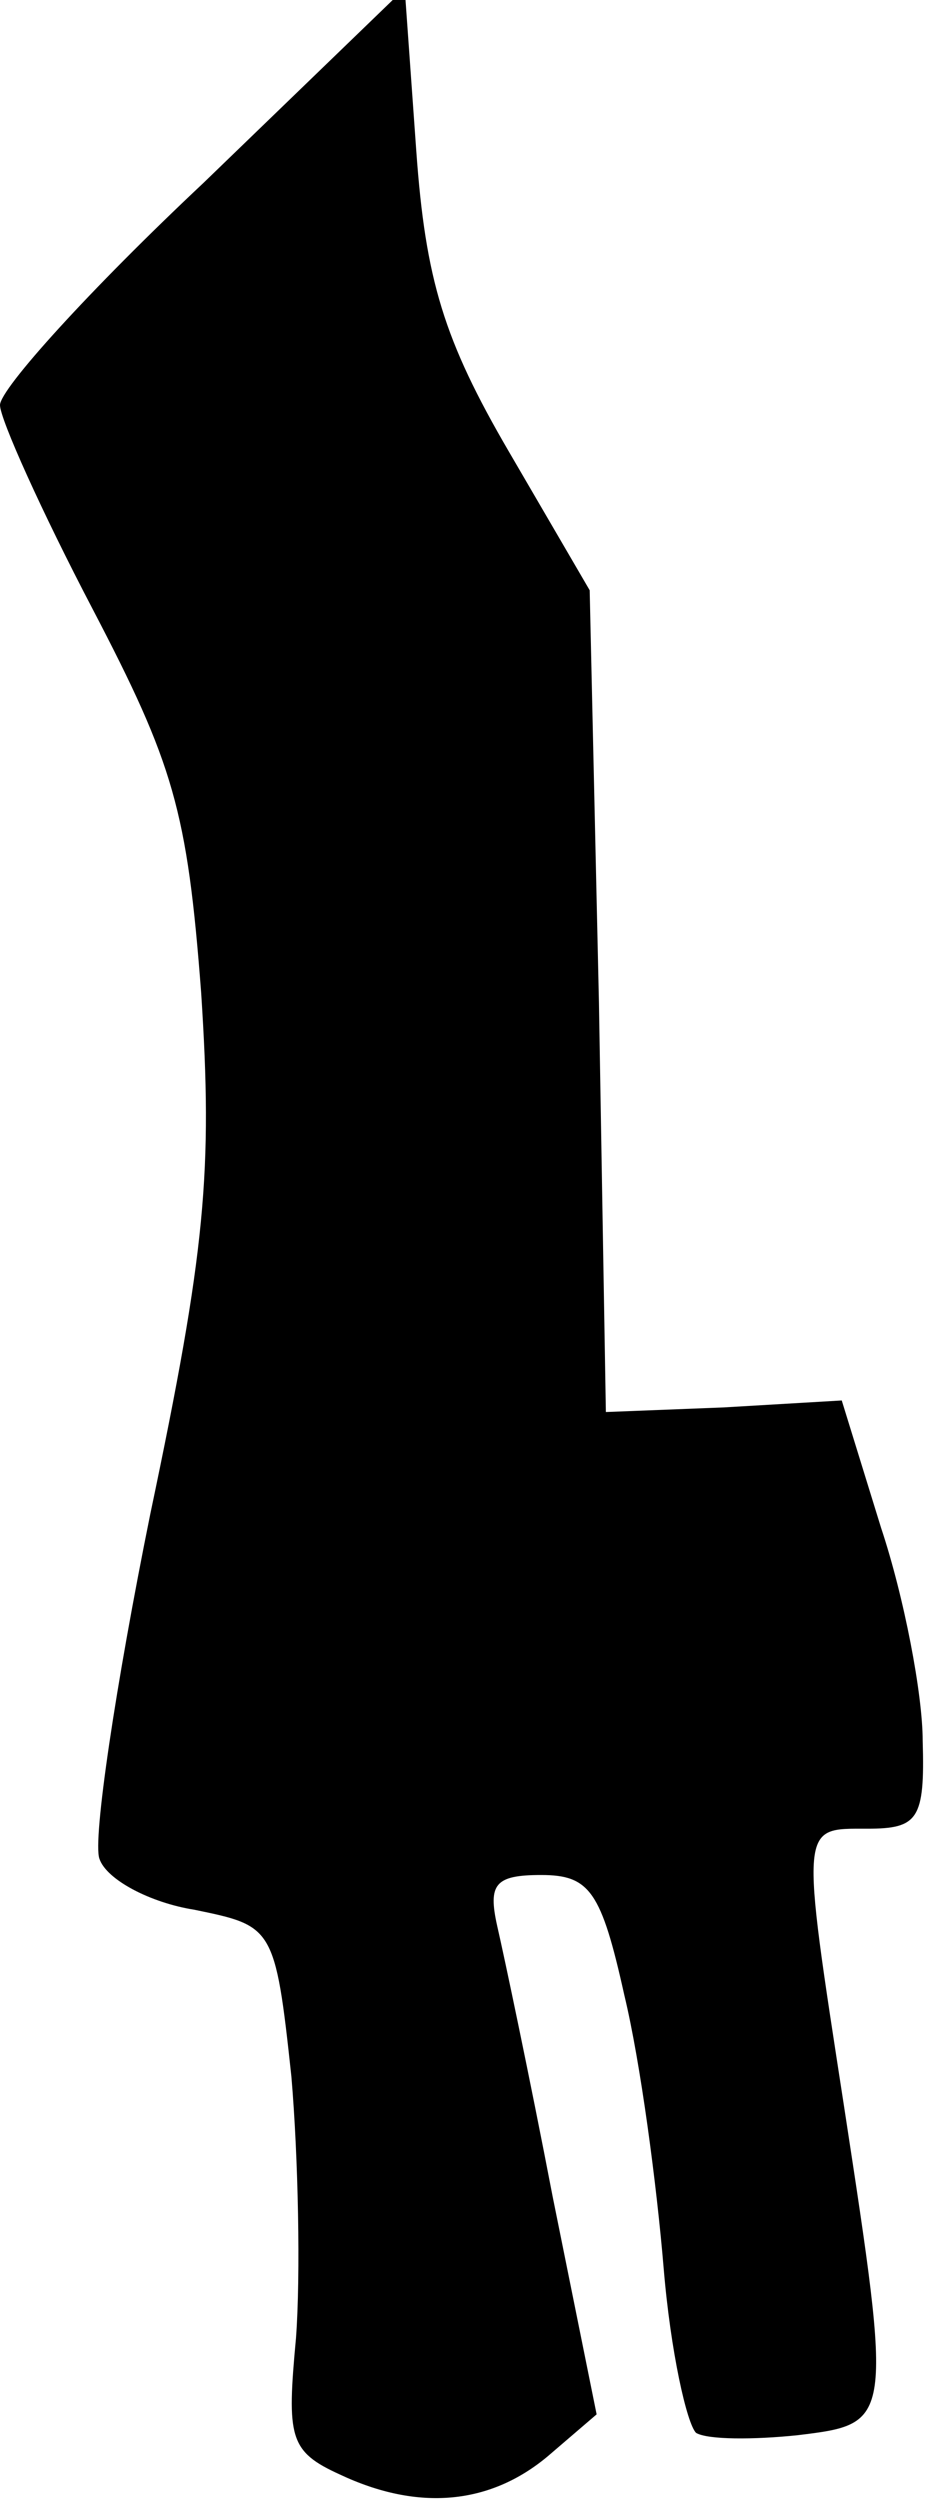 <?xml version="1.0" standalone="no"?>
<!DOCTYPE svg PUBLIC "-//W3C//DTD SVG 20010904//EN"
 "http://www.w3.org/TR/2001/REC-SVG-20010904/DTD/svg10.dtd">
<svg version="1.0" xmlns="http://www.w3.org/2000/svg"
 width="40pt" height="108pt" viewBox="0 0 40 108"
 preserveAspectRatio="xMidYMid meet">
<g transform="translate(0,108) scale(0.1,-0.1)"
fill="#000000" stroke="none">
<path fill="#000000" stroke="none" d="M88 1001 c-49 -46 -88 -89 -88 -96 0
-6 18 -46 40 -88 35 -67 41 -87 47 -166 5 -77 2 -111 -22 -225 -15 -74 -25
-141 -22 -149 3 -9 22 -19 41 -22 34 -7 35 -7 42 -72 3 -35 4 -86 2 -113 -4
-43 -3 -49 19 -59 34 -16 65 -13 90 8 l21 18 -19 94 c-10 52 -21 104 -24 117
-4 18 -1 22 19 22 21 0 26 -7 36 -52 7 -29 14 -82 17 -118 3 -36 10 -67 14
-71 5 -3 25 -3 44 -1 41 5 41 5 20 142 -19 123 -19 120 10 120 22 0 25 4 24
38 0 20 -8 62 -18 92 l-17 55 -51 -3 -51 -2 -3 177 -4 178 -35 60 c-28 48 -36
74 -40 130 l-5 70 -87 -84z"/>
</g>
</svg>
